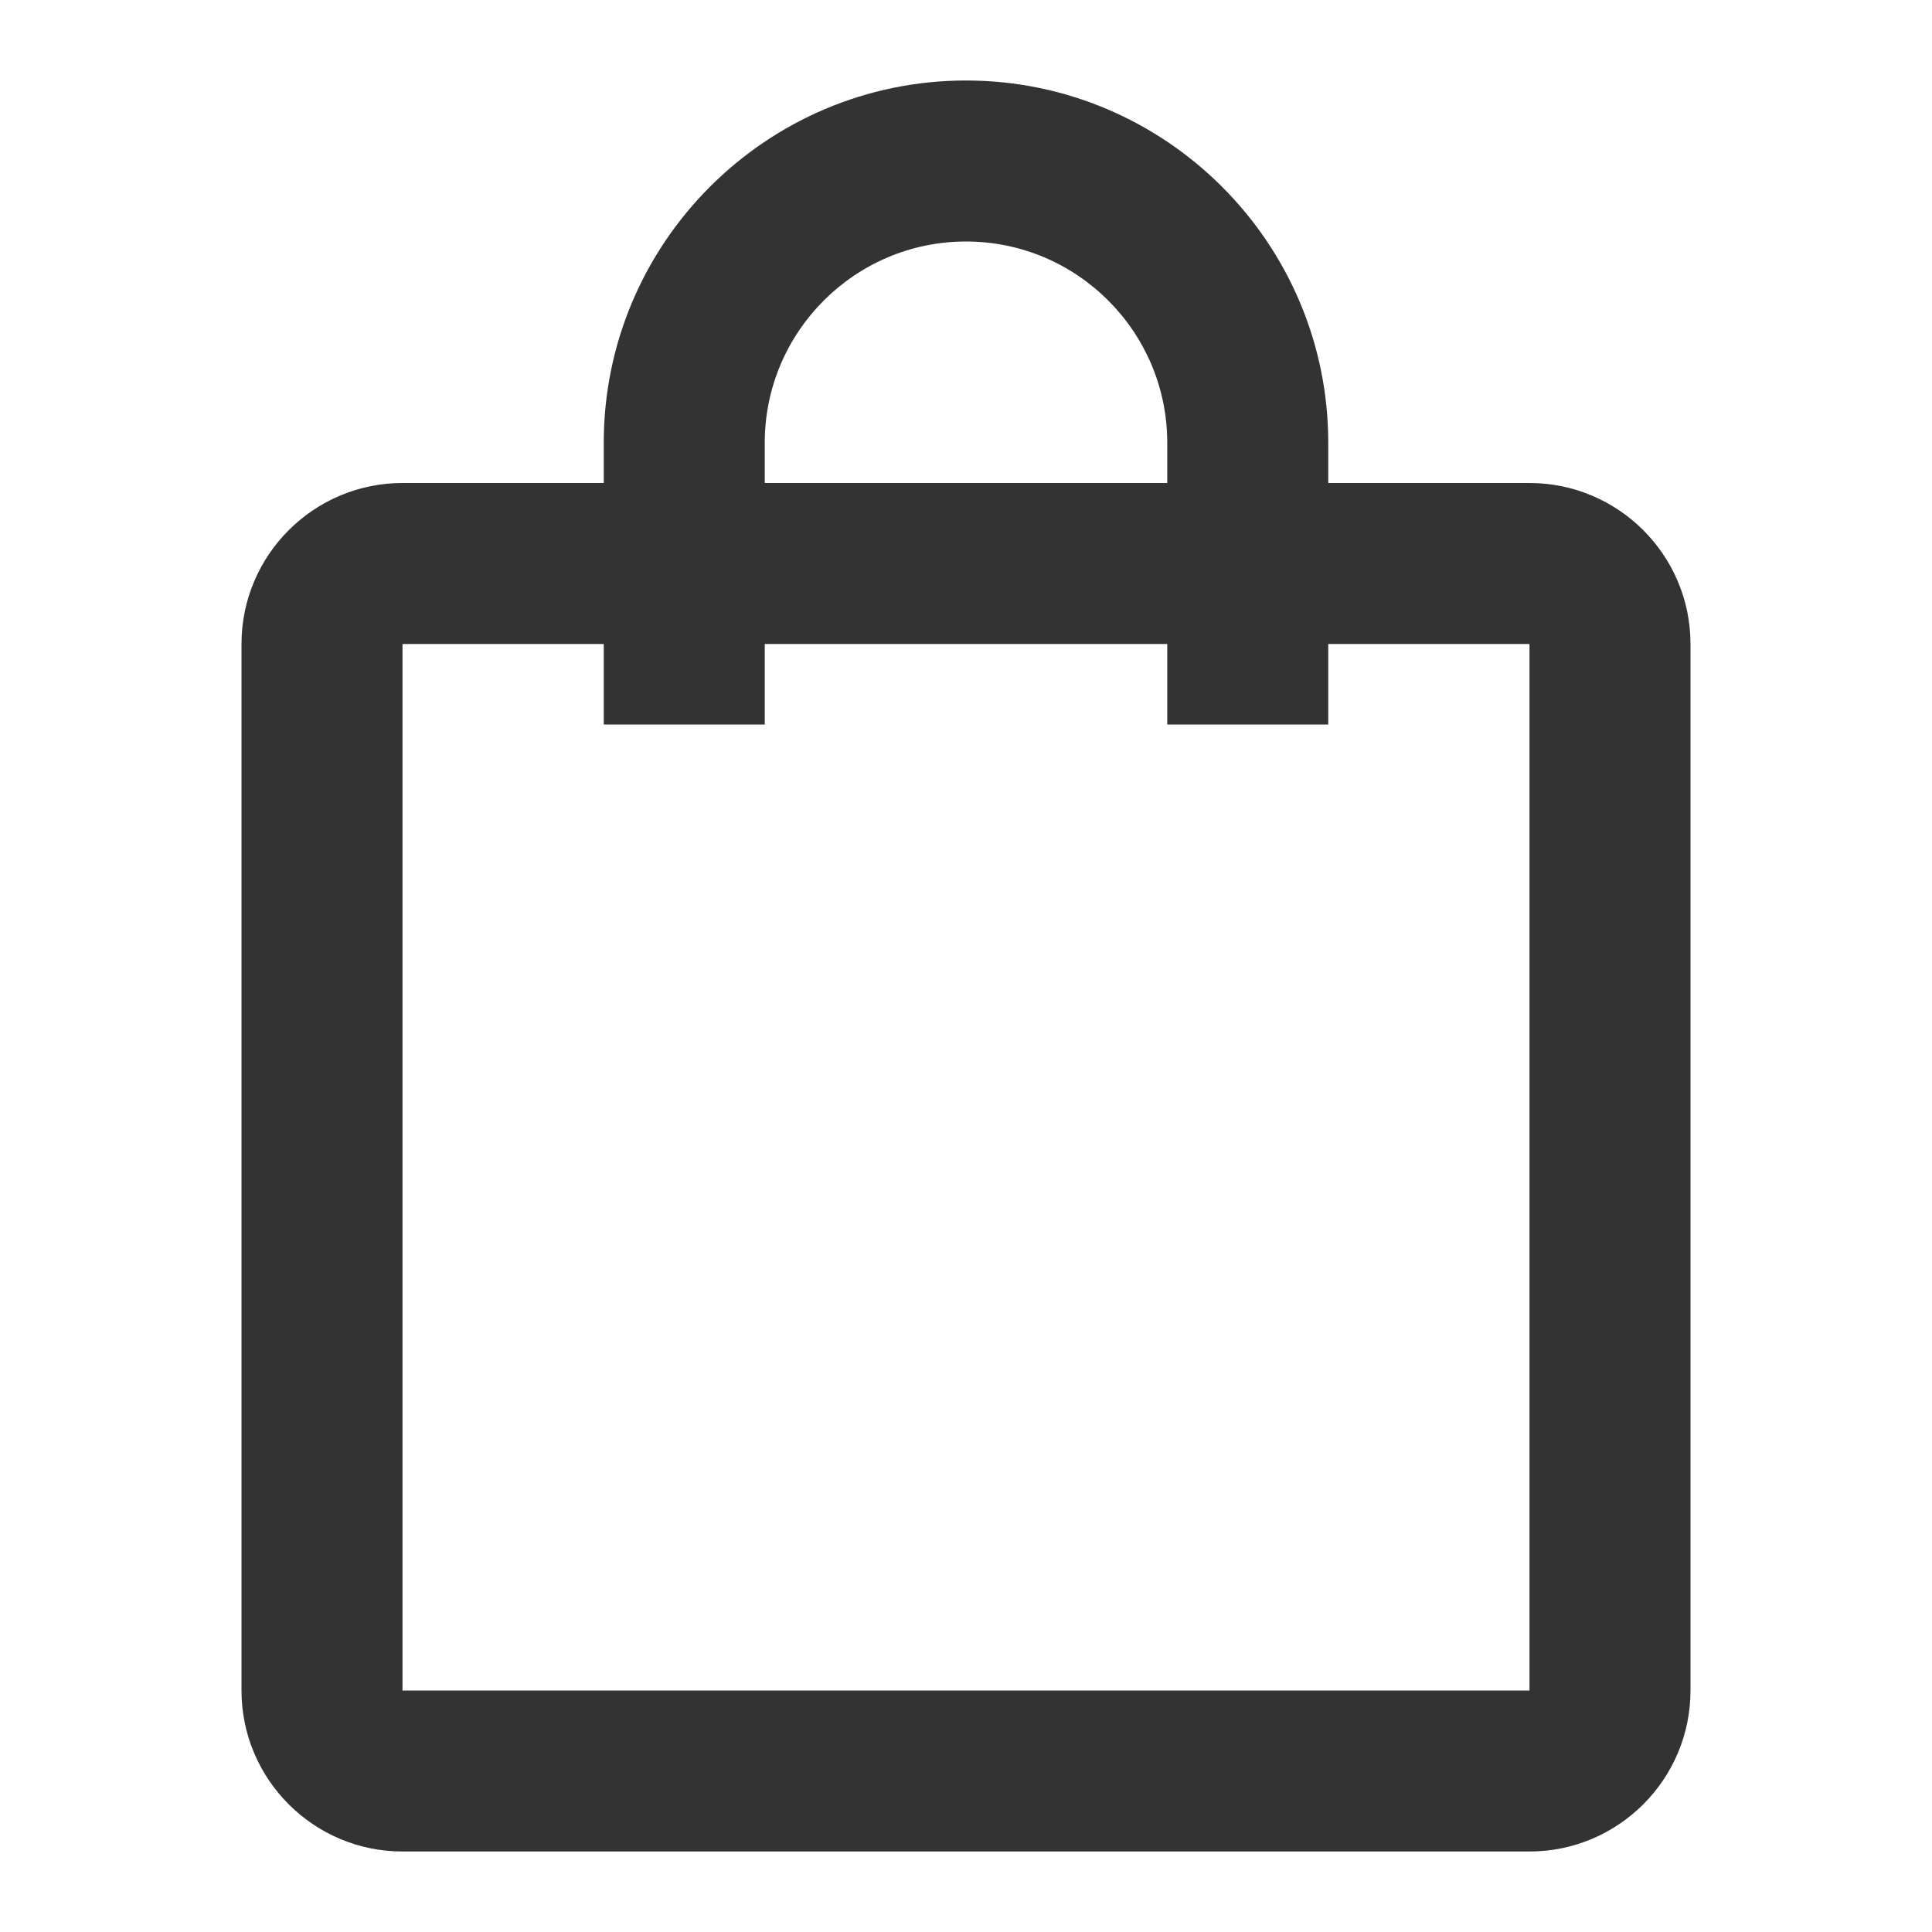 <?xml version="1.0" encoding="iso-8859-1"?>
<svg version="1.1" id="&#x56FE;&#x5C42;_1" xmlns="http://www.w3.org/2000/svg" xmlns:xlink="http://www.w3.org/1999/xlink" x="0px"
	 y="0px" viewBox="0 0 24 24" style="enable-background:new 0 0 24 24;" xml:space="preserve">
<path style="fill:#333333;" d="M19,23H5c-1.103,0-2-0.897-2-2V8c0-1.103,0.897-2,2-2h14c1.103,0,2,0.897,2,2v13
	C21,22.103,20.103,23,19,23z M5,8v13h14V8H5z"/>
<path style="fill:#333333;" d="M16.5,9h-2V5.5C14.5,4.122,13.379,3,12,3c-1.378,0-2.5,1.122-2.5,2.5V9h-2V5.5
	C7.5,3.019,9.519,1,12,1s4.5,2.019,4.5,4.5V9z"/>
</svg>






